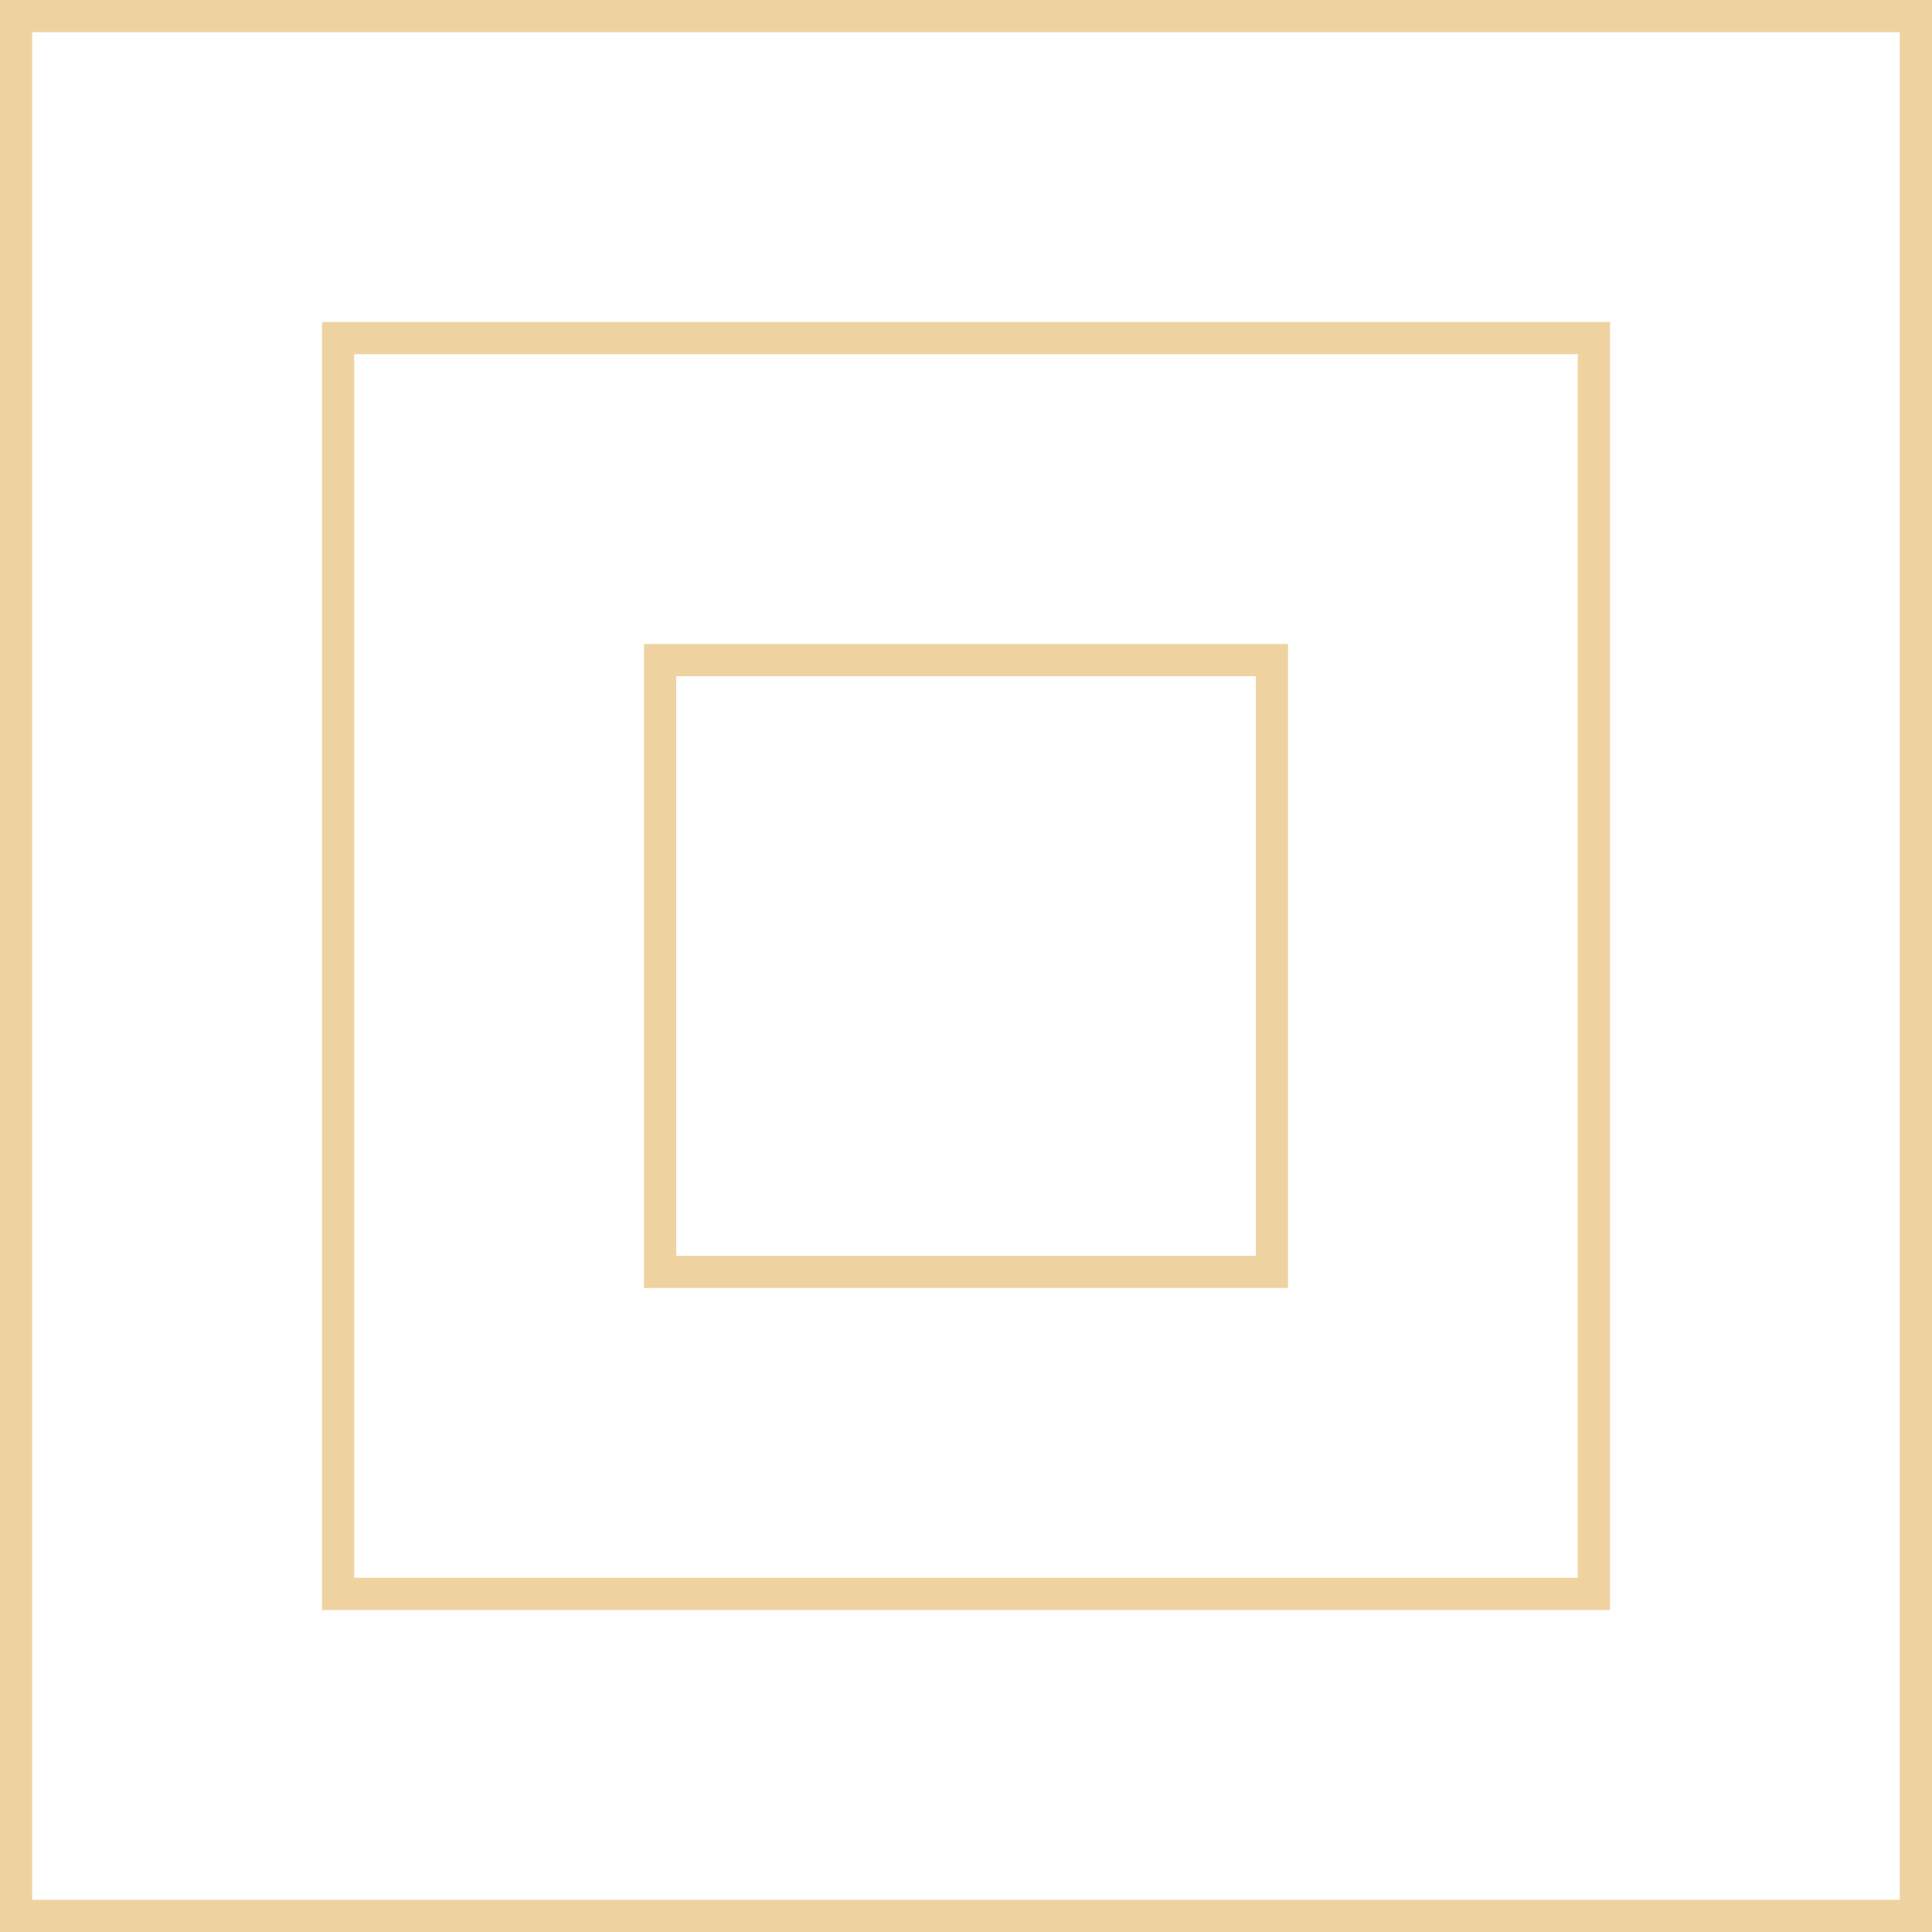 <svg width="60" height="60" viewBox="0 0 60 60" fill="none" xmlns="http://www.w3.org/2000/svg">
<rect x="20.5" y="20.5" width="19" height="19" stroke="#EED3A0"/>
<rect x="10.5" y="10.5" width="39" height="39" stroke="#EED3A0"/>
<rect x="0.5" y="0.5" width="59" height="59" stroke="#EED3A0"/>
</svg>
